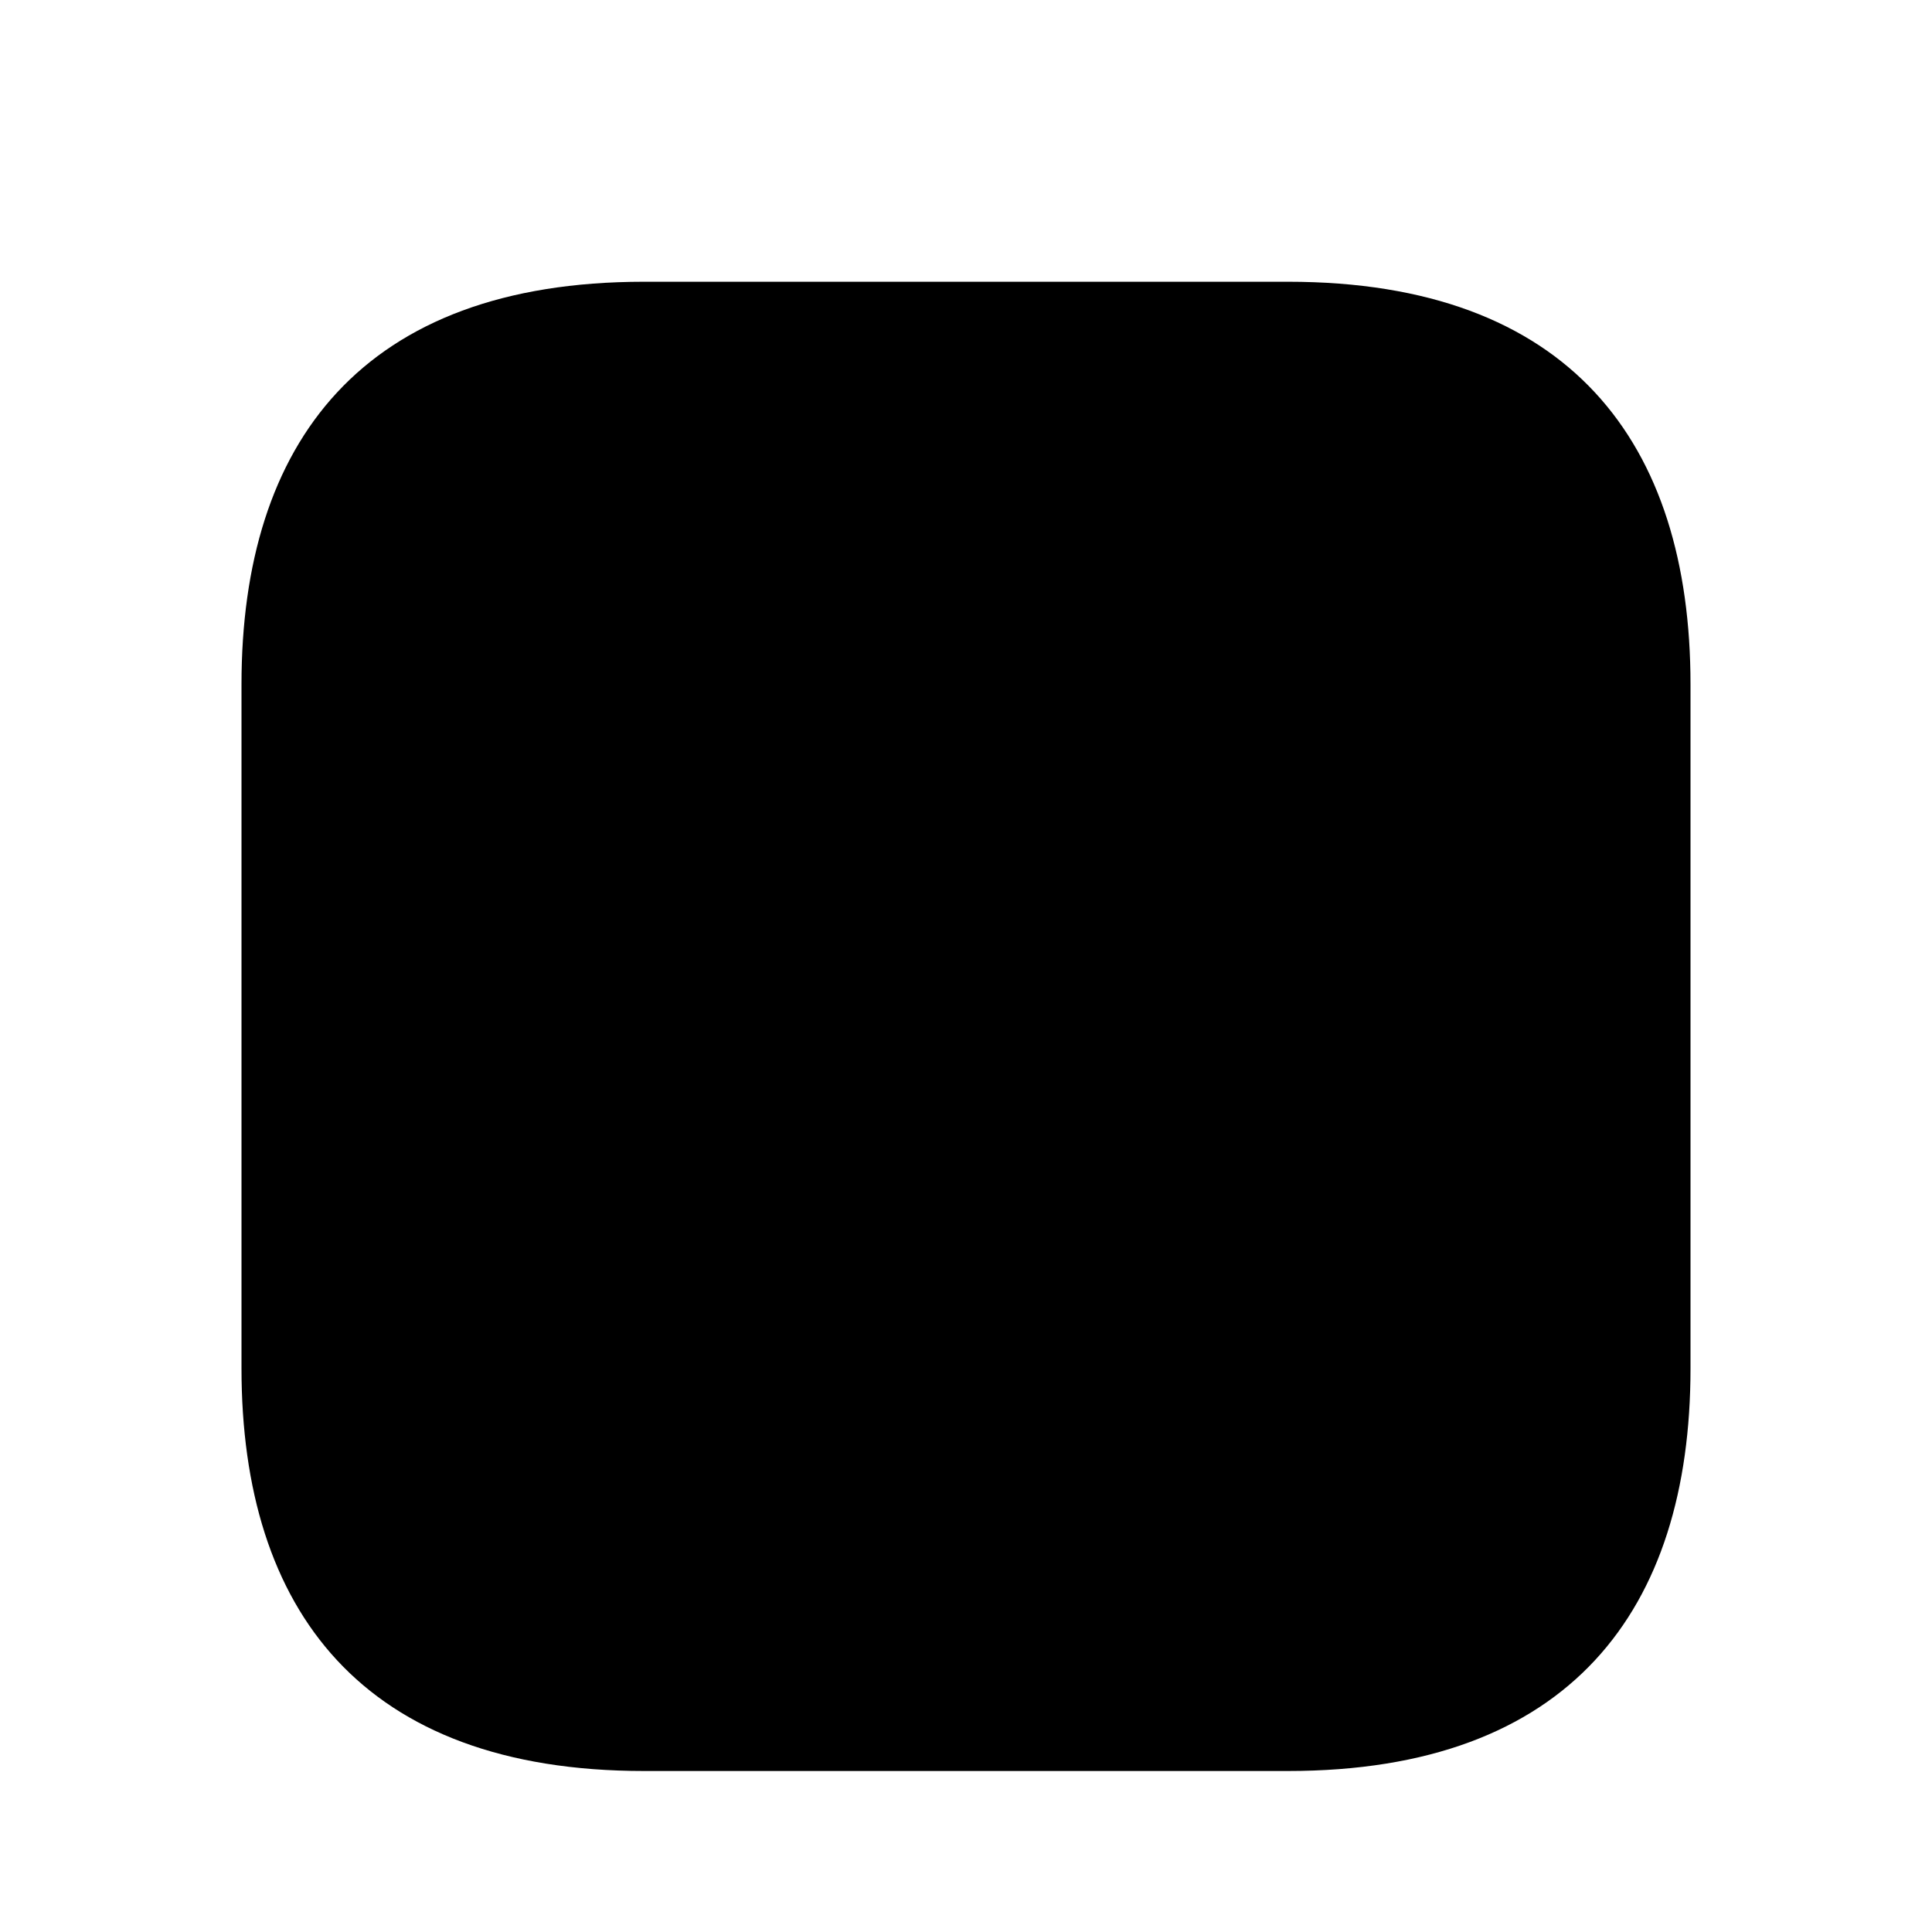 <svg id="stroke-calendar" viewBox="0 0 24 24" xmlns="http://www.w3.org/2000/svg">
<path d="M8 2V5" stroke-width="1.5" stroke-miterlimit="10" stroke-linecap="round" stroke-linejoin="round"/>
<path d="M16 2V5" stroke-width="1.5" stroke-miterlimit="10" stroke-linecap="round" stroke-linejoin="round"/>
<path d="M3.5 9.09H20.5" stroke-width="1.5" stroke-miterlimit="10" stroke-linecap="round" stroke-linejoin="round"/>
<path d="M21 8.5V17C21 20 19.5 22 16 22H8C4.5 22 3 20 3 17V8.5C3 5.5 4.5 3.5 8 3.5H16C19.5 3.5 21 5.5 21 8.5Z" stroke-width="1.5" stroke-miterlimit="10" stroke-linecap="round" stroke-linejoin="round"/>
<path d="M15.695 13.7H15.704" stroke-width="2" stroke-linecap="round" stroke-linejoin="round"/>
<path d="M15.695 16.7H15.704" stroke-width="2" stroke-linecap="round" stroke-linejoin="round"/>
<path d="M11.995 13.7H12.005" stroke-width="2" stroke-linecap="round" stroke-linejoin="round"/>
<path d="M11.995 16.7H12.005" stroke-width="2" stroke-linecap="round" stroke-linejoin="round"/>
<path d="M8.294 13.7H8.303" stroke-width="2" stroke-linecap="round" stroke-linejoin="round"/>
<path d="M8.294 16.7H8.303" stroke-width="2" stroke-linecap="round" stroke-linejoin="round"/>
</svg>
